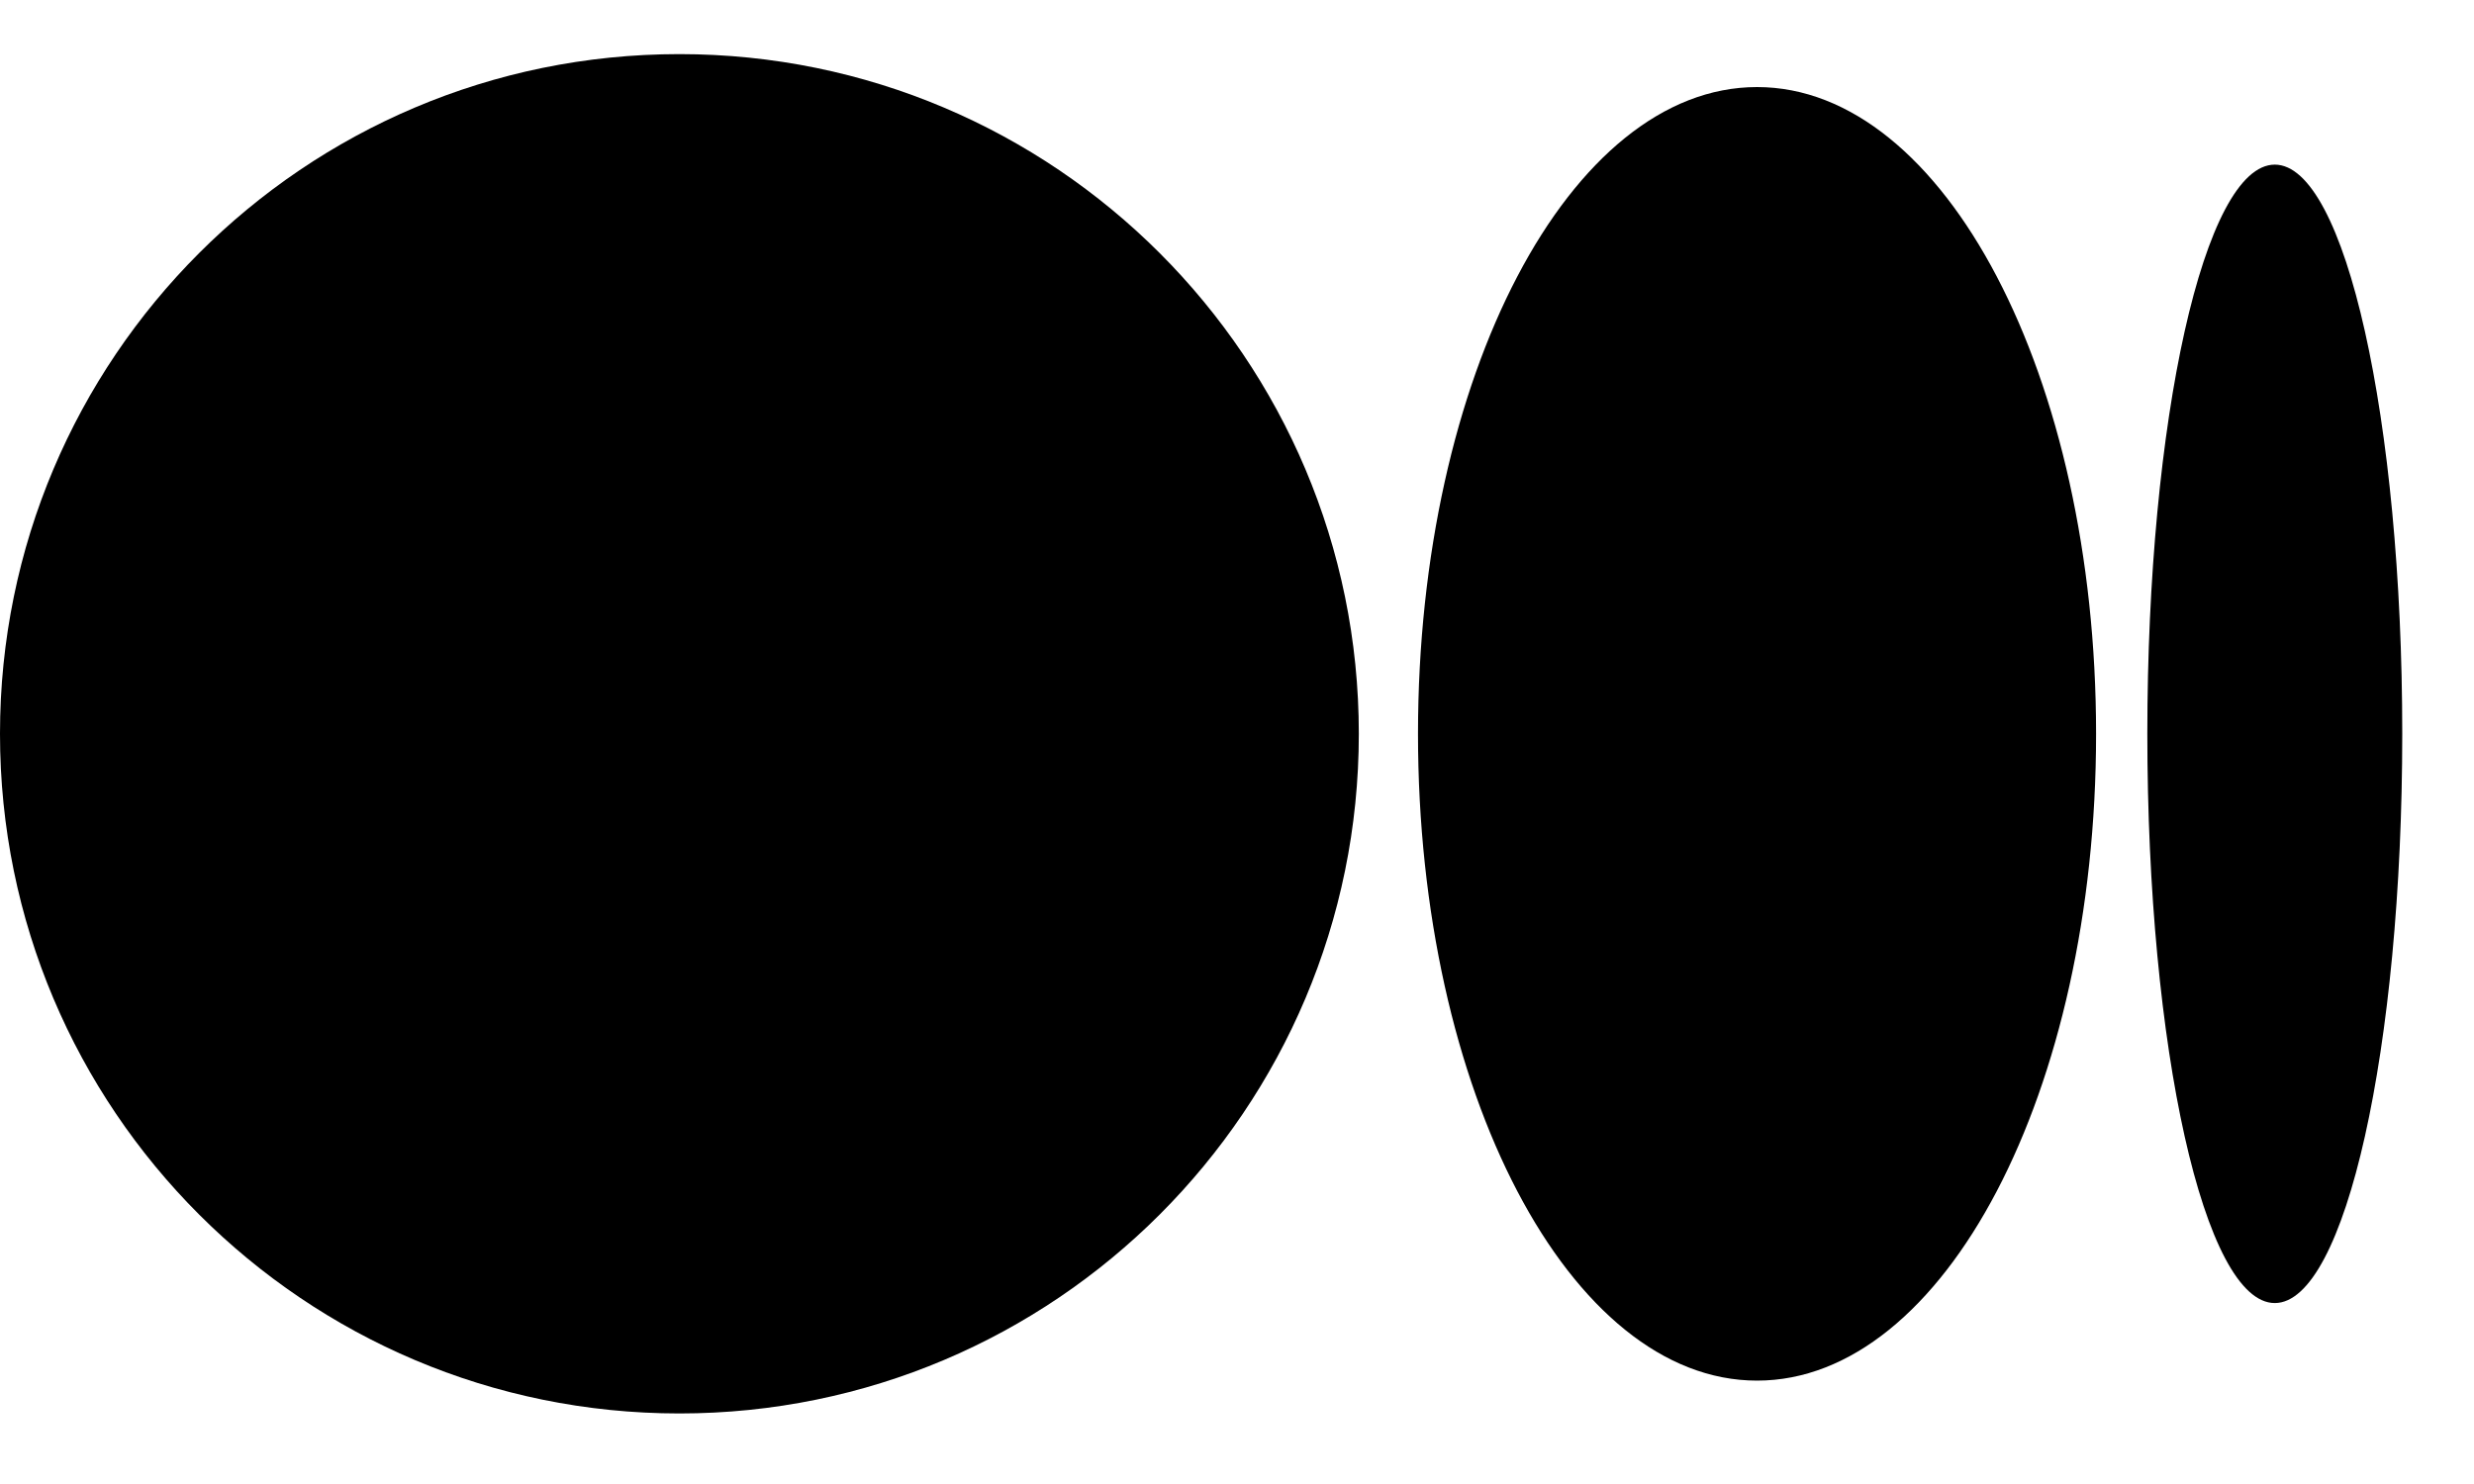 <svg width="25" height="15" viewBox="0 0 25 15" fill="none" xmlns="http://www.w3.org/2000/svg">
  <path
    d="M6.865 14.287C10.657 14.287 13.731 11.212 13.731 7.417C13.731 3.623 10.657 0.547 6.865 0.547C3.074 0.547 0 3.623 0 7.417C0 11.212 3.074 14.287 6.865 14.287Z"
    fill="#000" />
  <path
    d="M17.755 13.955C19.647 13.955 21.181 11.028 21.181 7.418C21.181 3.807 19.647 0.88 17.755 0.88C15.863 0.88 14.329 3.807 14.329 7.418C14.329 11.028 15.863 13.955 17.755 13.955Z"
    fill="#000" />
  <path
    d="M22.987 13.171C23.698 13.171 24.275 10.595 24.275 7.417C24.275 4.24 23.698 1.664 22.987 1.664C22.275 1.664 21.699 4.24 21.699 7.417C21.699 10.595 22.275 13.171 22.987 13.171Z"
    fill="#000" />
</svg>